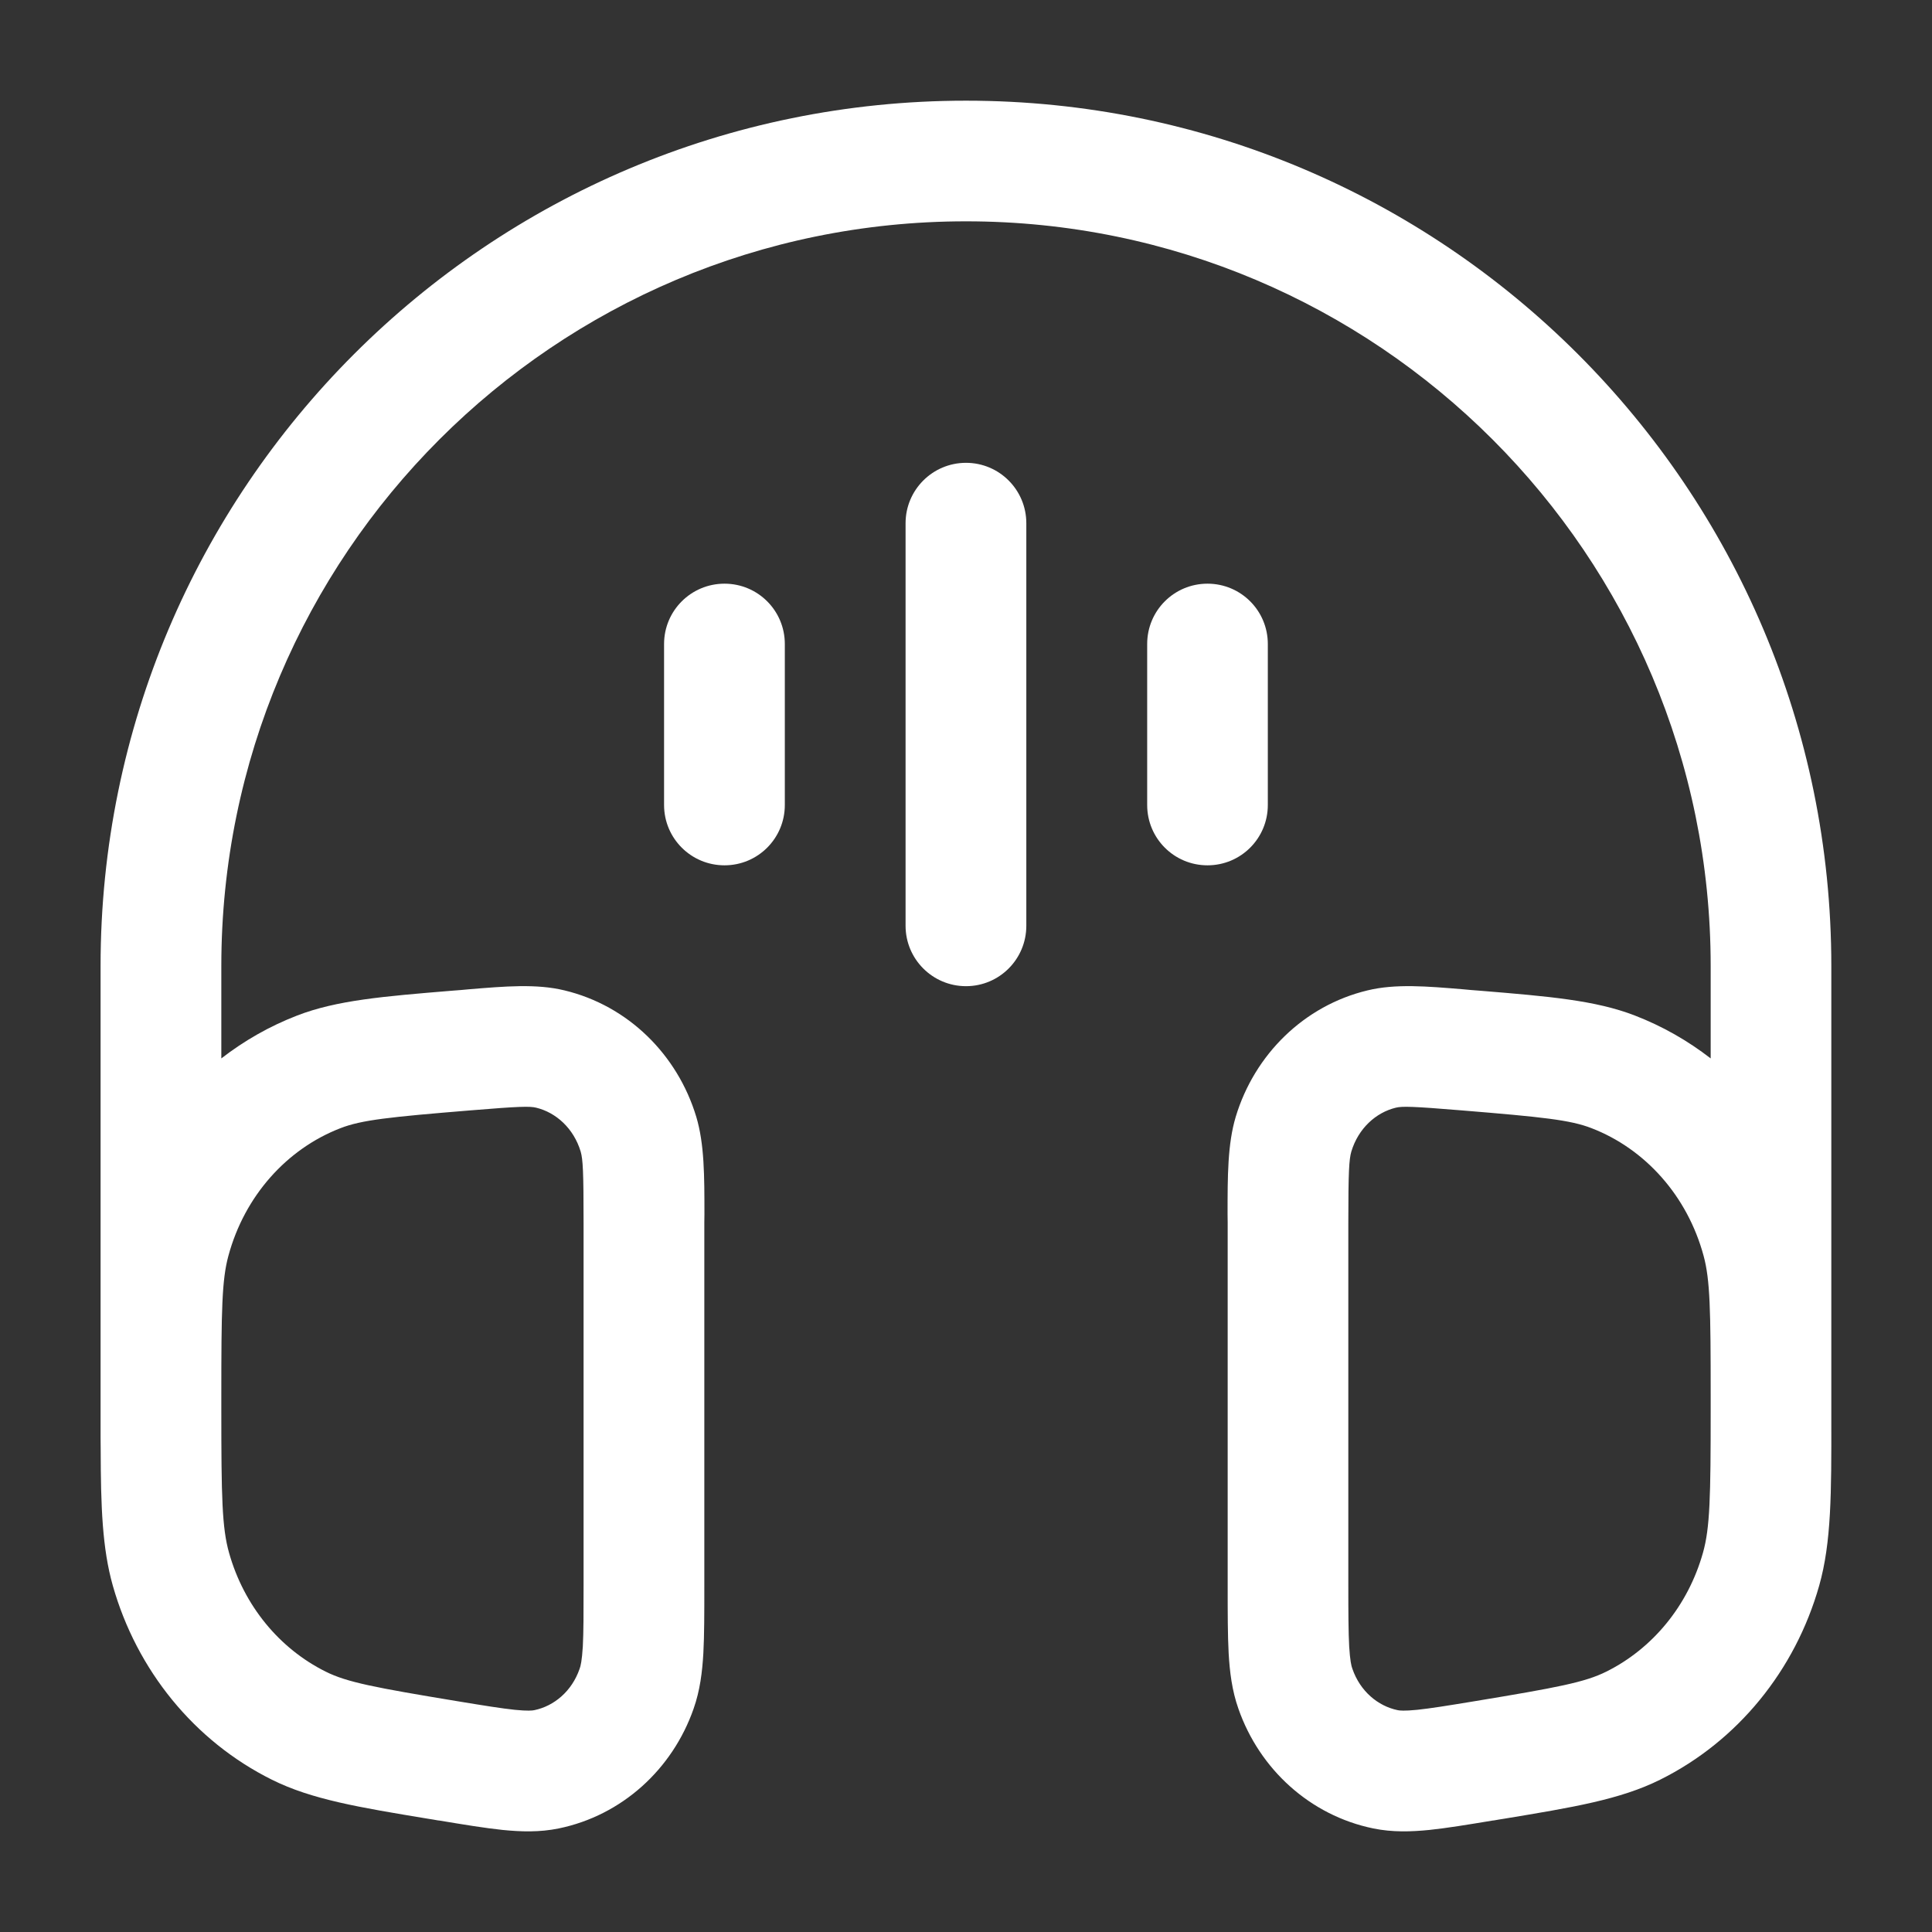 <svg width="18" height="18" viewBox="0 0 18 18" fill="none" xmlns="http://www.w3.org/2000/svg">
<rect x="0" y="0" width="18" height="18" fill="#333333" stroke="none"/>
<path fill-rule="evenodd" clip-rule="evenodd" d="M0.937 9C0.937 4.547 4.547 0.938 9 0.938C13.453 0.938 17.062 4.547 17.062 9V12.743C17.062 12.796 17.062 12.852 17.062 12.908C17.062 12.937 17.062 12.967 17.062 12.996V13.136C17.062 13.166 17.062 13.196 17.062 13.225C17.063 13.91 17.063 14.37 16.949 14.773C16.726 15.56 16.191 16.221 15.467 16.581C15.096 16.766 14.652 16.839 14.011 16.945C13.981 16.95 13.951 16.954 13.921 16.96L13.904 16.962C13.676 17 13.48 17.032 13.318 17.049C13.148 17.066 12.973 17.072 12.794 17.035C12.206 16.914 11.735 16.484 11.538 15.92C11.478 15.75 11.457 15.577 11.447 15.402C11.438 15.234 11.438 15.028 11.438 14.786V11.39C11.438 11.365 11.437 11.339 11.437 11.314C11.437 10.957 11.437 10.659 11.513 10.405C11.688 9.825 12.149 9.369 12.742 9.227C13.001 9.164 13.295 9.189 13.632 9.217C13.657 9.219 13.682 9.222 13.708 9.224C13.739 9.226 13.769 9.229 13.798 9.231C14.428 9.283 14.864 9.319 15.233 9.462C15.489 9.561 15.725 9.696 15.938 9.861V9C15.938 5.169 12.831 2.062 9 2.062C5.168 2.062 2.062 5.169 2.062 9V9.861C2.275 9.696 2.511 9.561 2.767 9.462C3.136 9.319 3.572 9.283 4.202 9.231C4.231 9.229 4.261 9.226 4.292 9.224C4.318 9.222 4.343 9.219 4.368 9.217C4.705 9.189 4.999 9.164 5.258 9.227C5.851 9.369 6.312 9.825 6.487 10.405C6.563 10.659 6.563 10.957 6.563 11.314C6.562 11.339 6.562 11.365 6.562 11.39V14.786C6.562 15.028 6.562 15.234 6.553 15.402C6.543 15.577 6.522 15.75 6.462 15.92C6.265 16.484 5.794 16.914 5.206 17.035C5.027 17.072 4.852 17.066 4.682 17.049C4.519 17.032 4.324 17 4.096 16.962L4.079 16.96C4.049 16.954 4.019 16.95 3.989 16.945C3.348 16.839 2.904 16.766 2.533 16.581C1.809 16.221 1.274 15.56 1.051 14.773C0.953 14.426 0.939 14.038 0.938 13.5L0.937 13.393C0.937 13.339 0.937 13.283 0.937 13.225C0.937 13.196 0.937 13.166 0.937 13.136V12.996C0.937 12.967 0.937 12.937 0.937 12.908C0.937 12.852 0.937 12.797 0.937 12.743V9ZM2.062 13.136C2.062 13.944 2.068 14.234 2.134 14.467C2.273 14.961 2.604 15.36 3.034 15.574C3.234 15.674 3.495 15.723 4.263 15.85C4.511 15.891 4.673 15.917 4.797 15.93C4.918 15.942 4.962 15.937 4.979 15.933C5.162 15.895 5.328 15.757 5.4 15.548C5.41 15.523 5.422 15.47 5.43 15.339C5.437 15.206 5.437 15.033 5.437 14.77V11.39C5.437 10.915 5.431 10.802 5.41 10.729C5.345 10.513 5.181 10.365 4.995 10.32C4.937 10.306 4.843 10.307 4.385 10.345C3.629 10.407 3.37 10.434 3.172 10.511C2.672 10.704 2.279 11.142 2.128 11.7C2.067 11.924 2.062 12.208 2.062 12.996V13.136ZM9 4.312C9.311 4.312 9.562 4.564 9.562 4.875L9.562 8.625C9.562 8.936 9.311 9.188 9 9.188C8.689 9.188 8.437 8.936 8.437 8.625L8.437 4.875C8.437 4.564 8.689 4.312 9 4.312ZM6.75 5.438C7.061 5.438 7.312 5.689 7.312 6V7.5C7.312 7.811 7.061 8.062 6.75 8.062C6.439 8.062 6.187 7.811 6.187 7.5V6C6.187 5.689 6.439 5.438 6.75 5.438ZM11.25 5.438C11.561 5.438 11.812 5.689 11.812 6V7.5C11.812 7.811 11.561 8.062 11.25 8.062C10.939 8.062 10.688 7.811 10.688 7.5V6C10.688 5.689 10.939 5.438 11.25 5.438ZM13.615 10.345C13.156 10.307 13.063 10.306 13.005 10.32C12.819 10.365 12.655 10.513 12.59 10.729C12.569 10.802 12.562 10.915 12.562 11.39V14.77C12.562 15.033 12.563 15.206 12.57 15.339C12.578 15.47 12.59 15.523 12.6 15.548C12.672 15.757 12.838 15.895 13.021 15.933C13.038 15.937 13.082 15.942 13.203 15.93C13.327 15.917 13.489 15.891 13.737 15.85C14.505 15.723 14.766 15.674 14.966 15.574C15.396 15.36 15.727 14.961 15.866 14.467C15.932 14.234 15.938 13.944 15.938 13.136V12.996C15.938 12.208 15.933 11.924 15.872 11.7C15.721 11.142 15.328 10.704 14.828 10.511C14.63 10.434 14.371 10.407 13.615 10.345Z" fill="white"/>
</svg>

